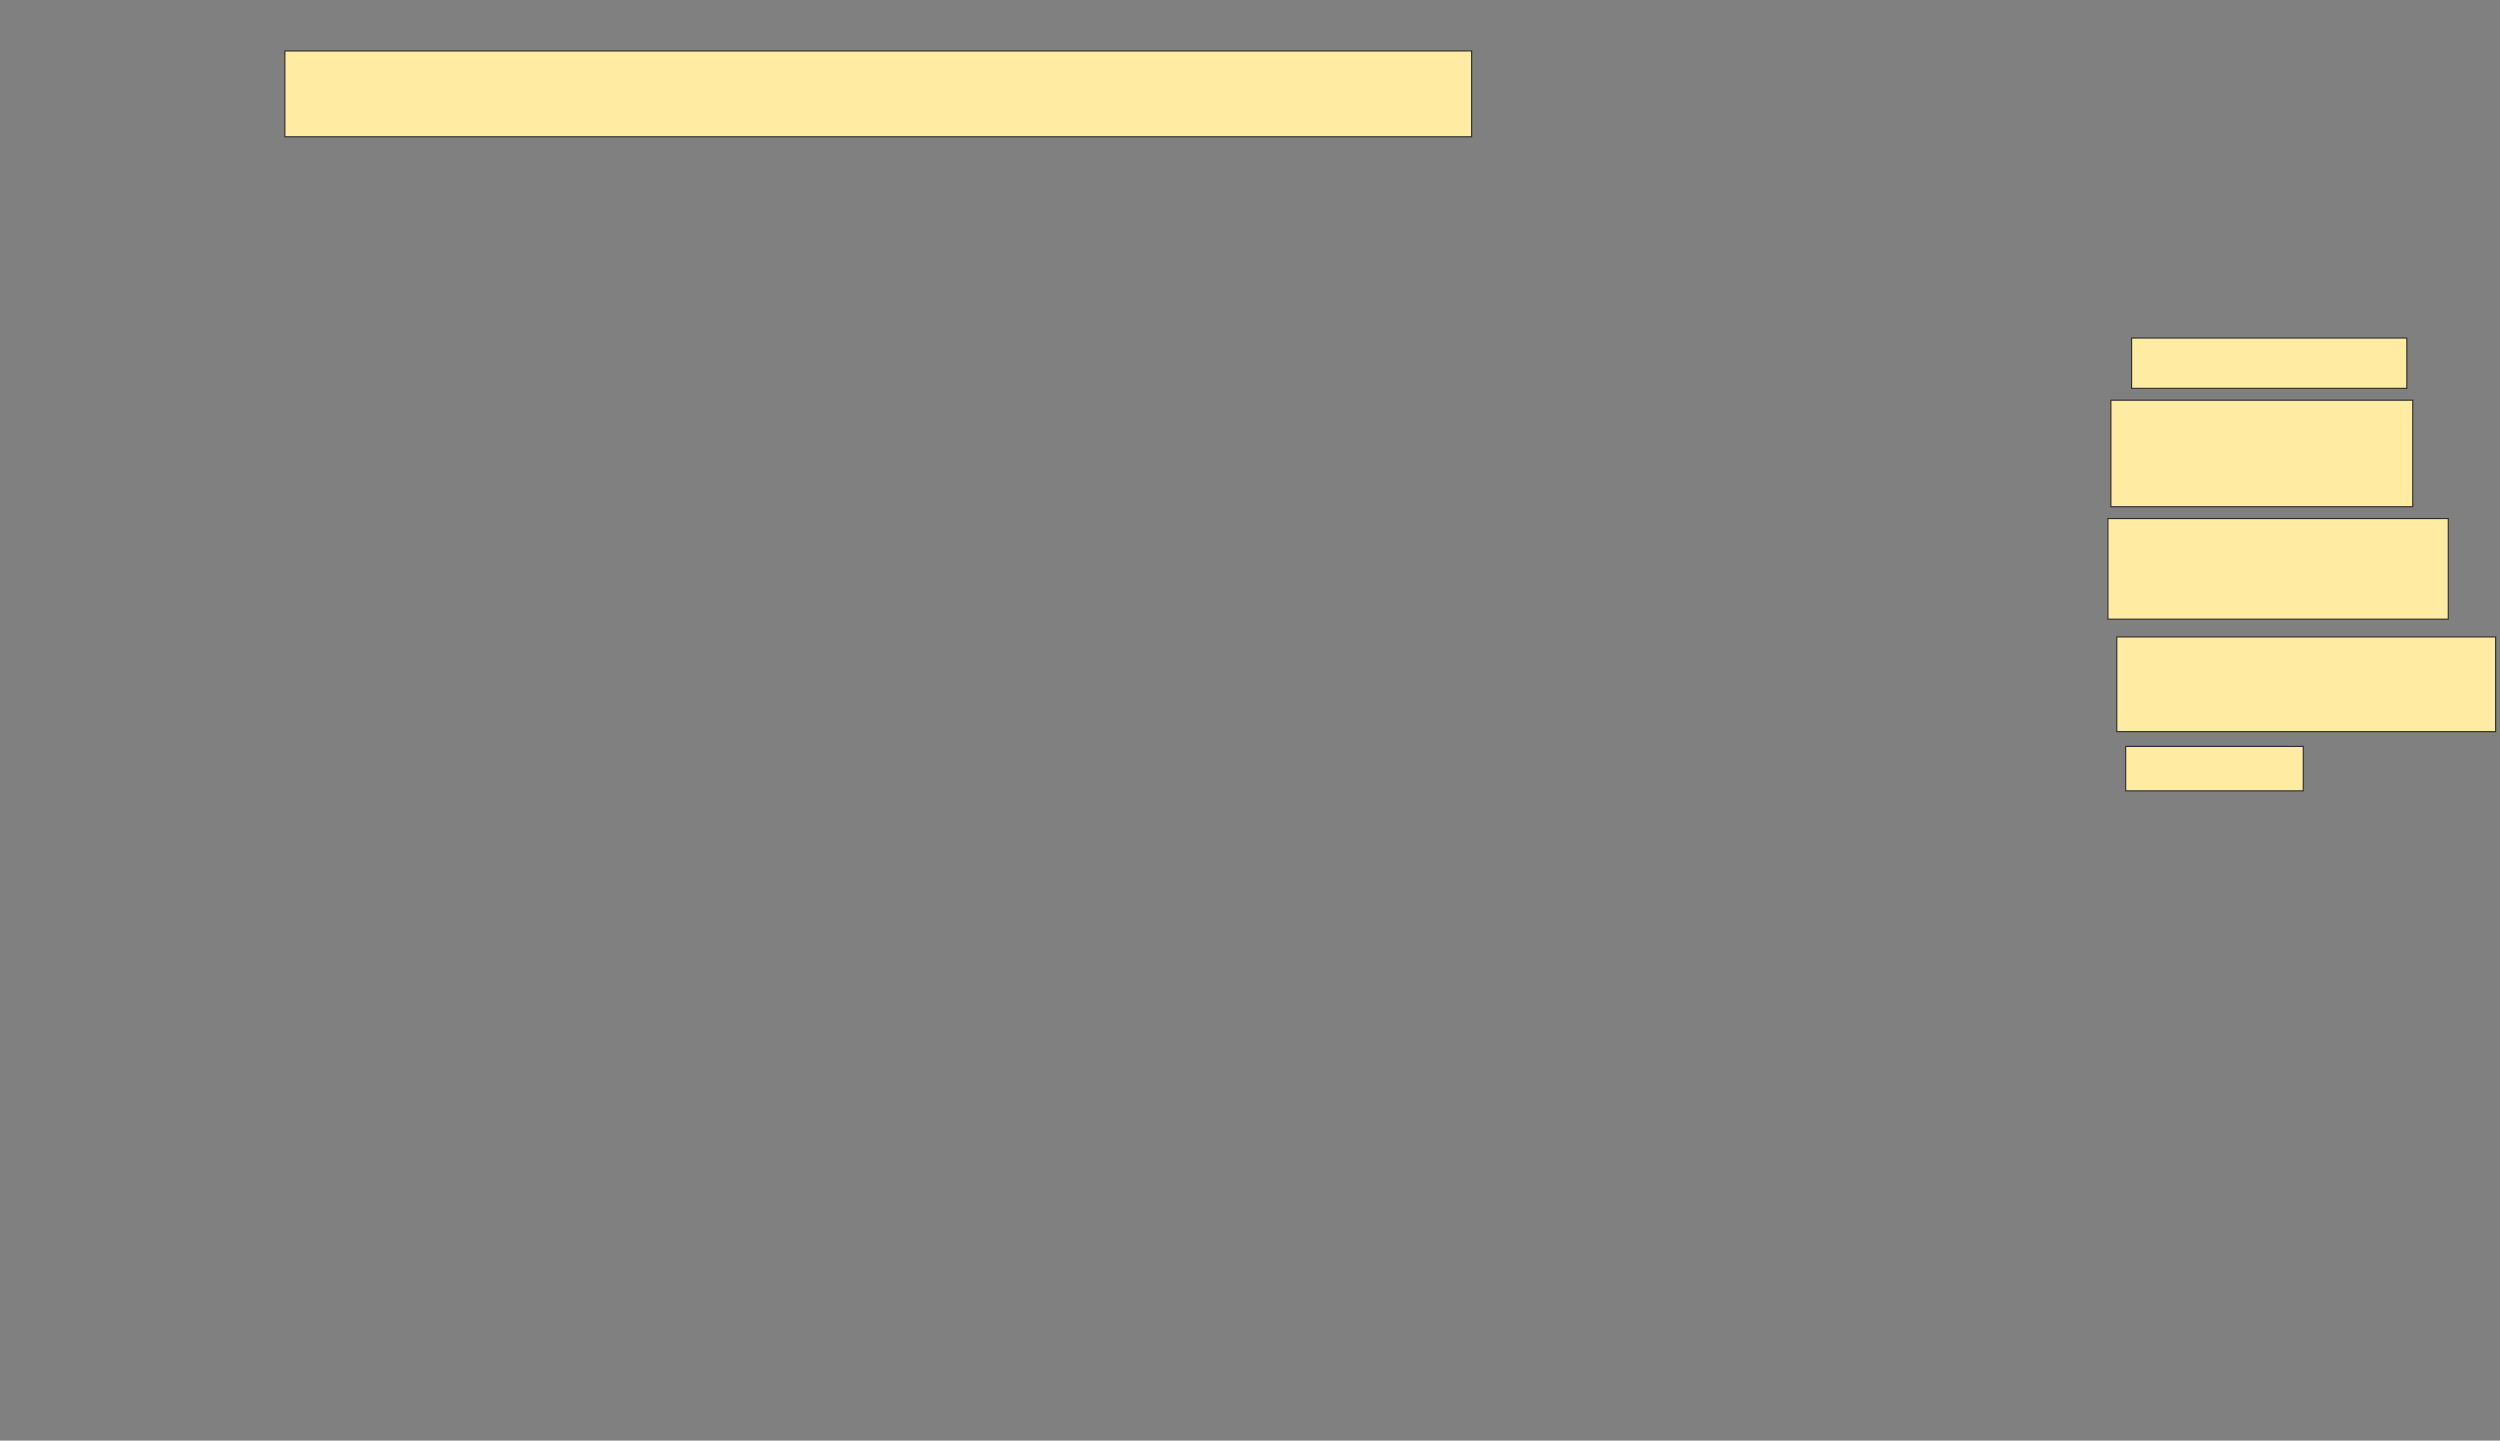 <svg xmlns="http://www.w3.org/2000/svg" width="2223" height="1281">
 <rect width="100%" height="100%" fill="#808080" stroke="none"/>
 <!-- Created with Image Occlusion Enhanced -->
 <g>
  <title>Labels</title>
 </g>
 <g>
  <title>Masks</title>
  <rect id="e683594492494b6e88dd5e7a043bfda3-ao-1" height="44.737" width="244.737" y="300.579" x="1895.421" stroke="#2D2D2D" fill="#FFEBA2"/>
  <rect id="e683594492494b6e88dd5e7a043bfda3-ao-2" height="89.474" width="302.632" y="461.105" x="1874.368" stroke="#2D2D2D" fill="#FFEBA2"/>
  <rect id="e683594492494b6e88dd5e7a043bfda3-ao-3" height="39.474" width="157.895" y="663.737" x="1890.158" stroke="#2D2D2D" fill="#FFEBA2"/>
  <rect id="e683594492494b6e88dd5e7a043bfda3-ao-4" height="94.737" width="268.421" y="355.842" x="1877" stroke="#2D2D2D" fill="#FFEBA2"/>
  <rect id="e683594492494b6e88dd5e7a043bfda3-ao-5" height="84.211" width="336.842" y="566.368" x="1882.263" stroke="#2D2D2D" fill="#FFEBA2"/>
  <rect id="e683594492494b6e88dd5e7a043bfda3-ao-6" height="76.316" width="1055.263" y="45.316" x="253.316" stroke="#2D2D2D" fill="#FFEBA2"/>
 </g>
</svg>
